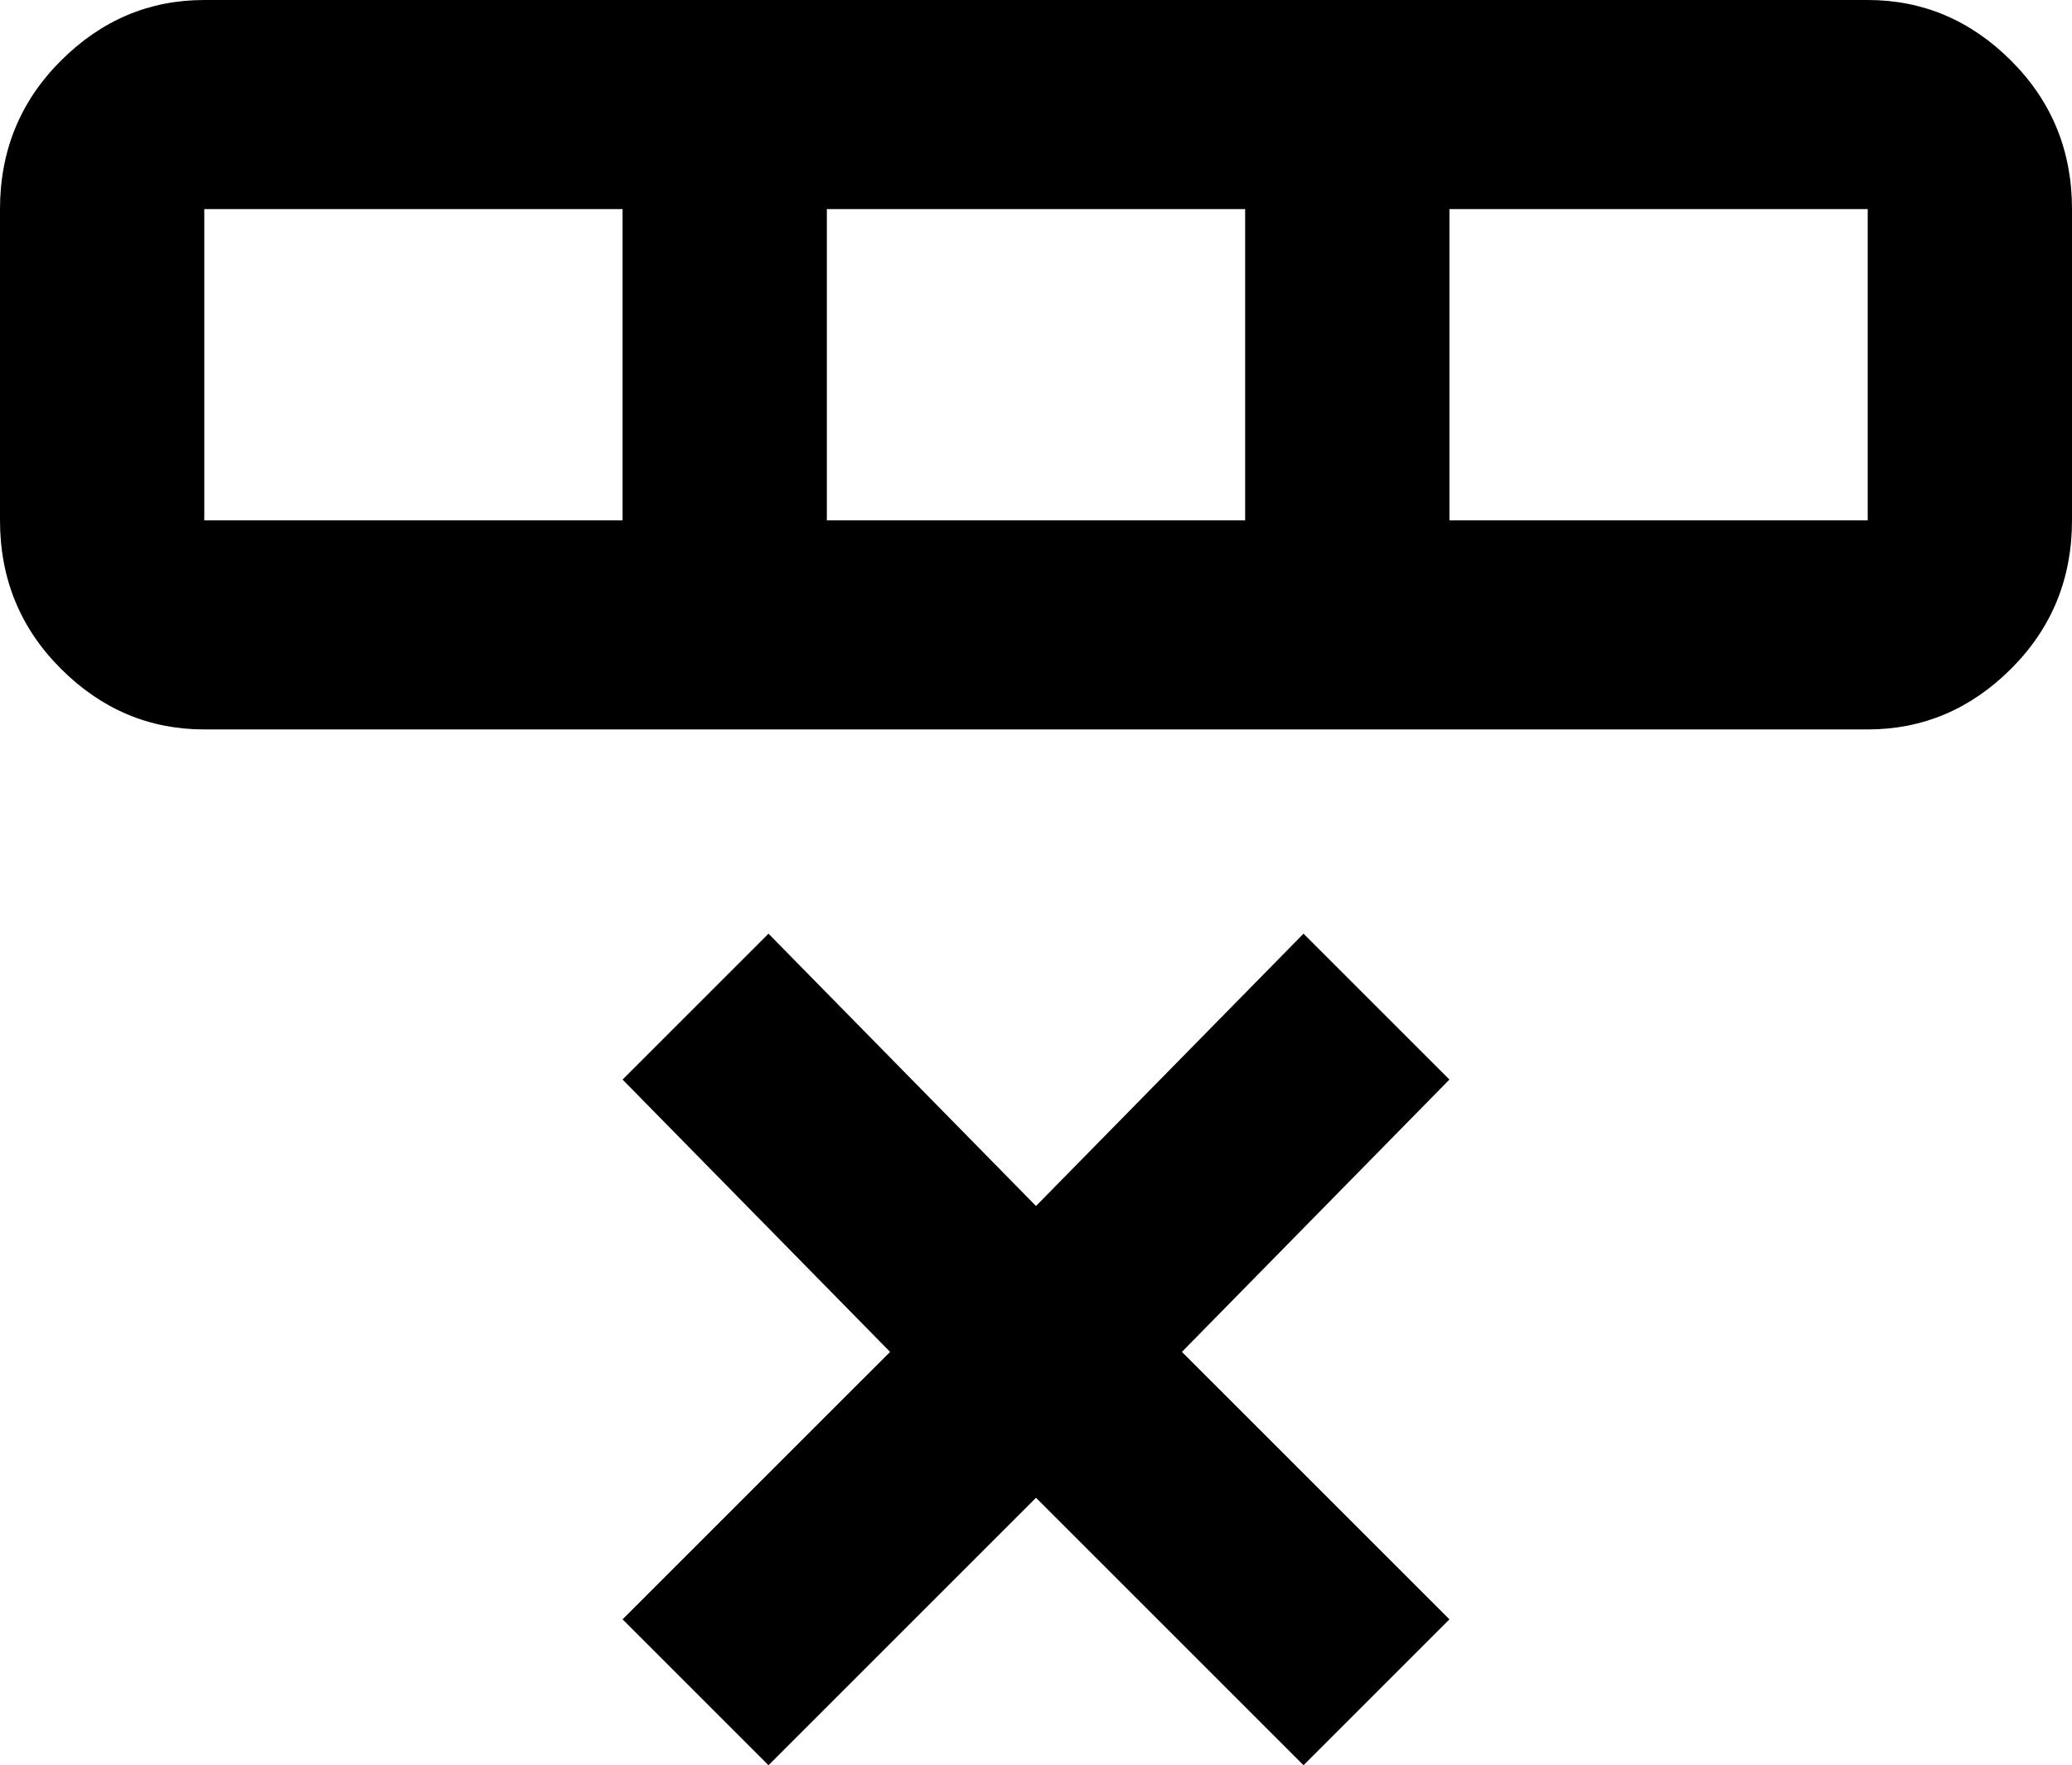 <svg xmlns="http://www.w3.org/2000/svg" viewBox="43 0 426 363">
      <g transform="scale(1 -1) translate(0 -363)">
        <path d="M201 171 256 115 311 171 341 141 286 85 341 30 311 0 256 55 201 0 171 30 226 85 171 141ZM469 256Q469 238 456.5 225.5Q444 213 427 213H85Q68 213 55.5 225.5Q43 238 43 256V320Q43 338 55.5 350.5Q68 363 85 363H427Q444 363 456.5 350.5Q469 338 469 320ZM85 256H171V320H85ZM213 256H299V320H213ZM341 256H427V320H341Z" />
      </g>
    </svg>